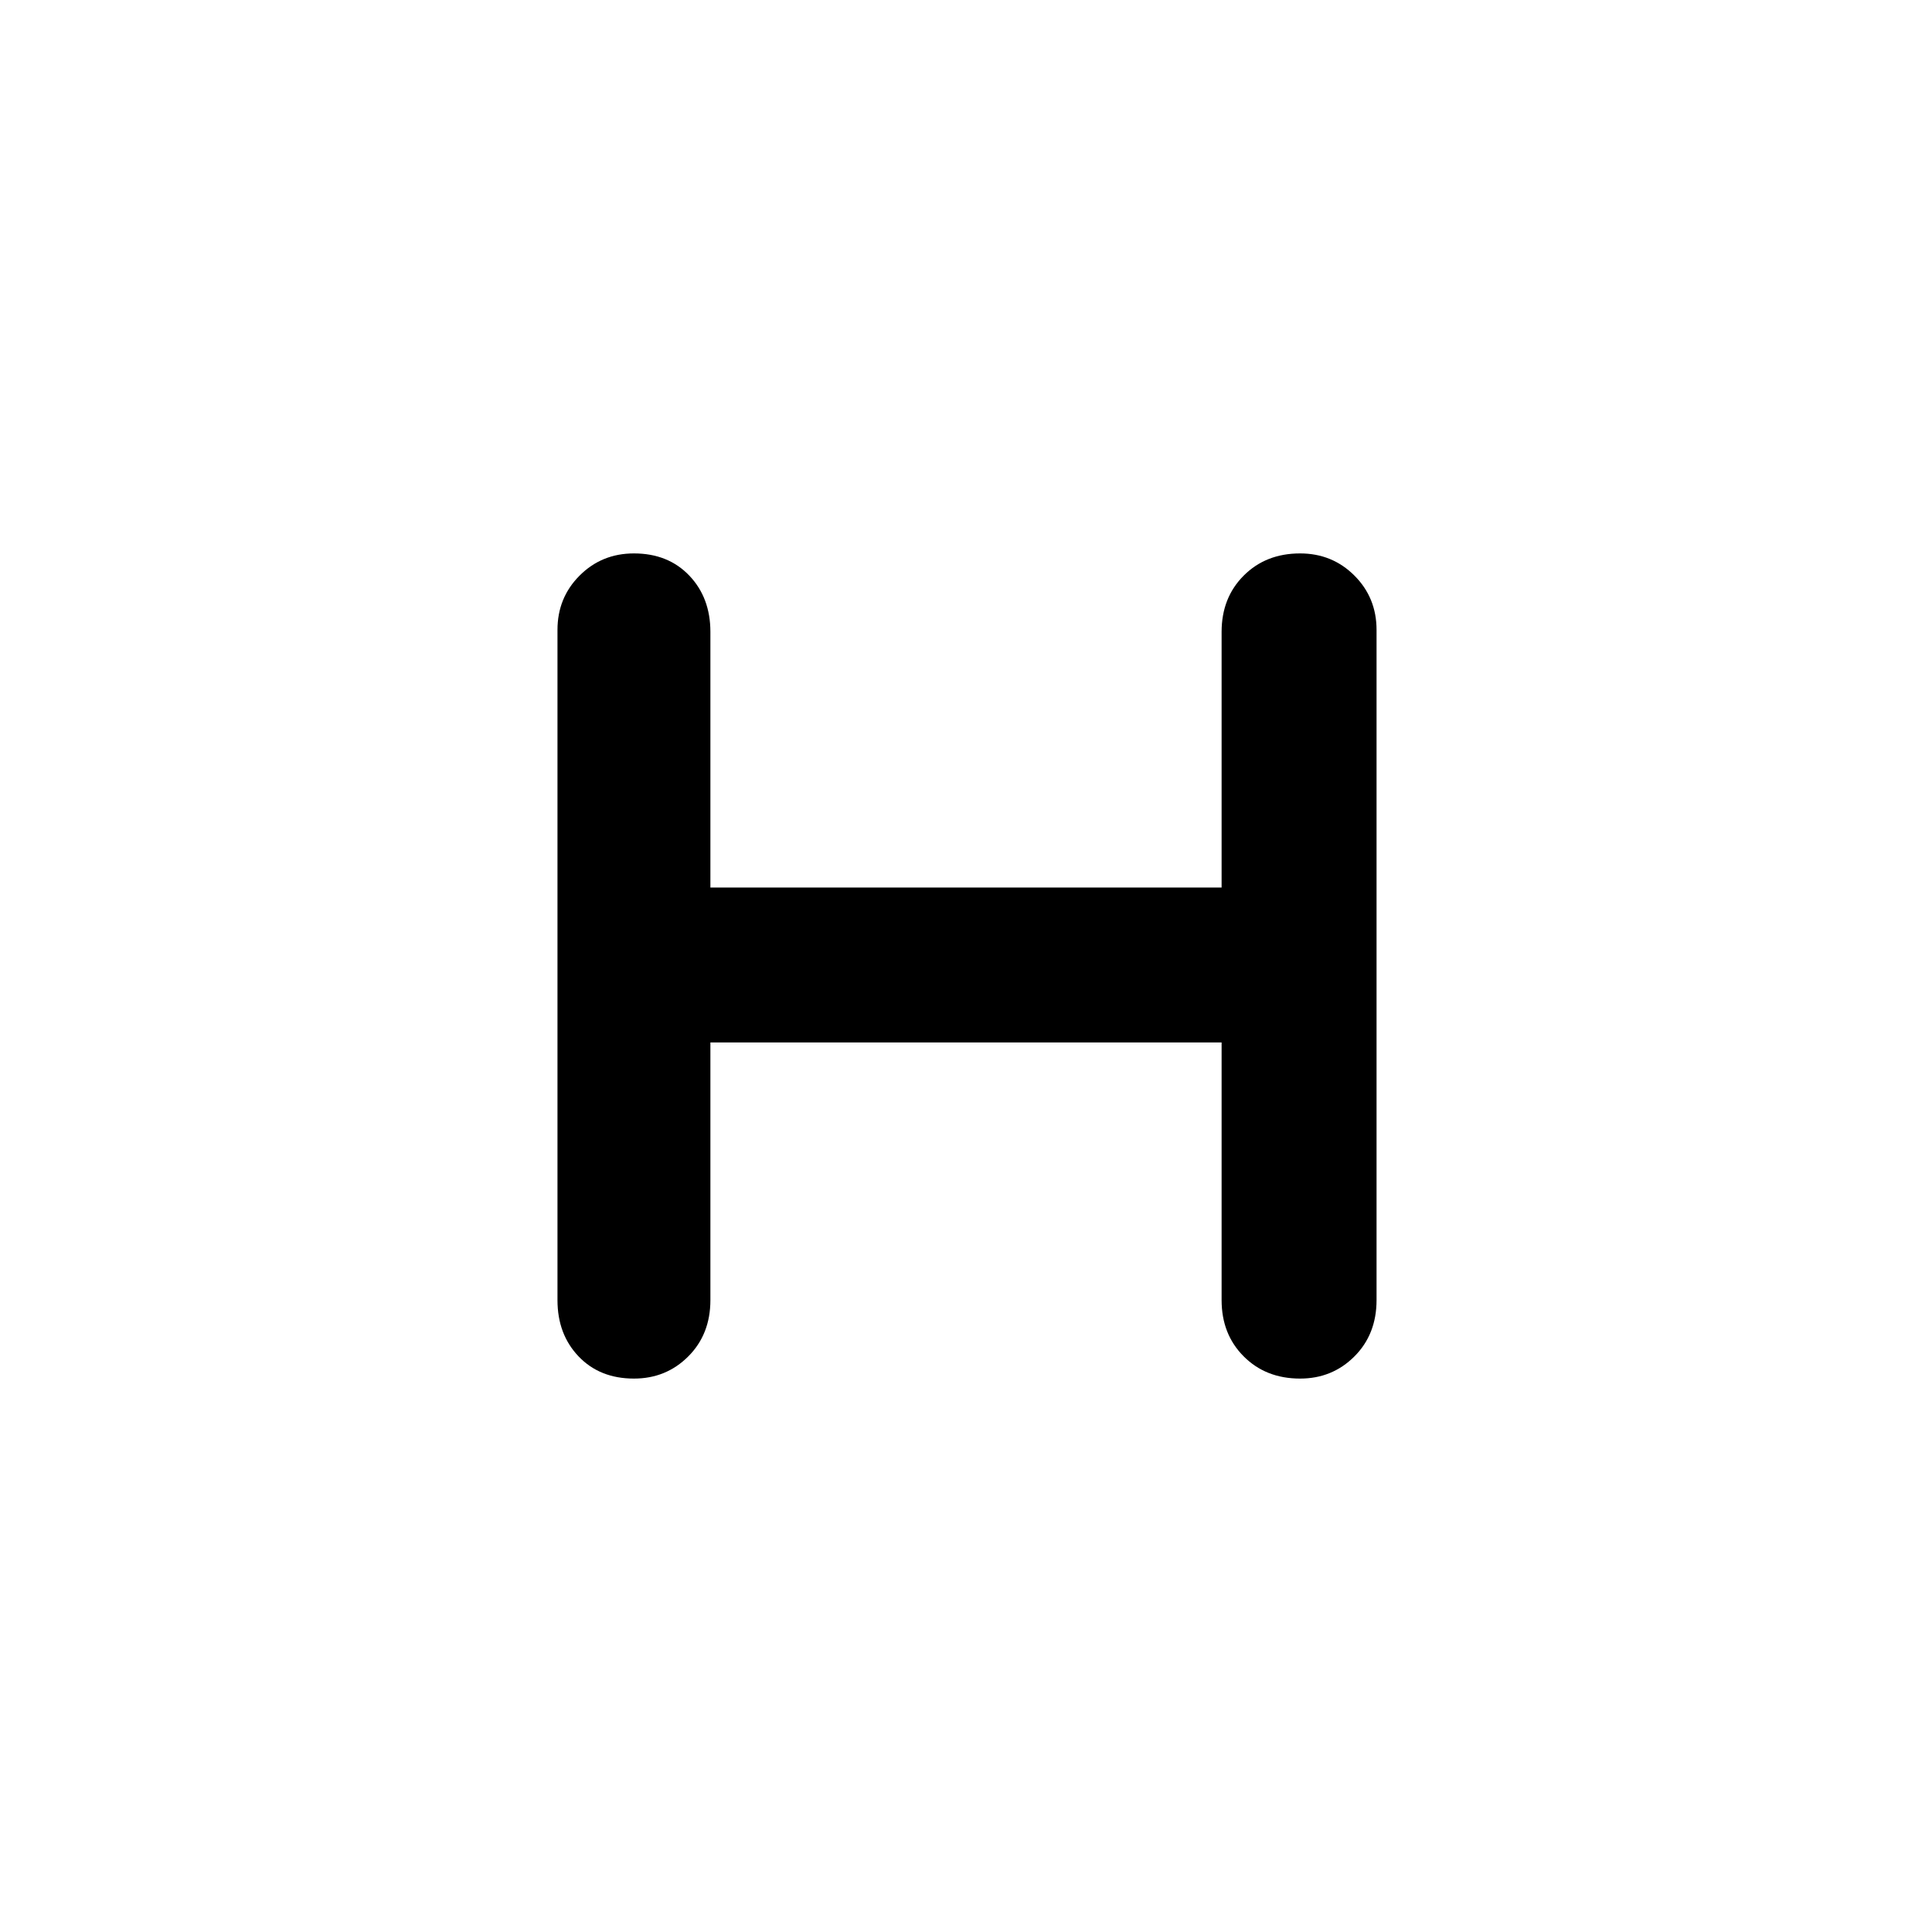 <svg xmlns="http://www.w3.org/2000/svg" height="40" width="40"><path d="M13.125 28.542q-.708 0-1.146-.459-.437-.458-.437-1.166V13.042q0-.667.458-1.125.458-.459 1.125-.459.708 0 1.146.459.437.458.437 1.166v5.292h10.584v-5.292q0-.708.458-1.166.458-.459 1.167-.459.666 0 1.125.459.458.458.458 1.125v13.875q0 .708-.458 1.166-.459.459-1.125.459-.709 0-1.167-.459-.458-.458-.458-1.166v-5.334H14.708v5.334q0 .708-.458 1.166-.458.459-1.125.459Z"/></svg>